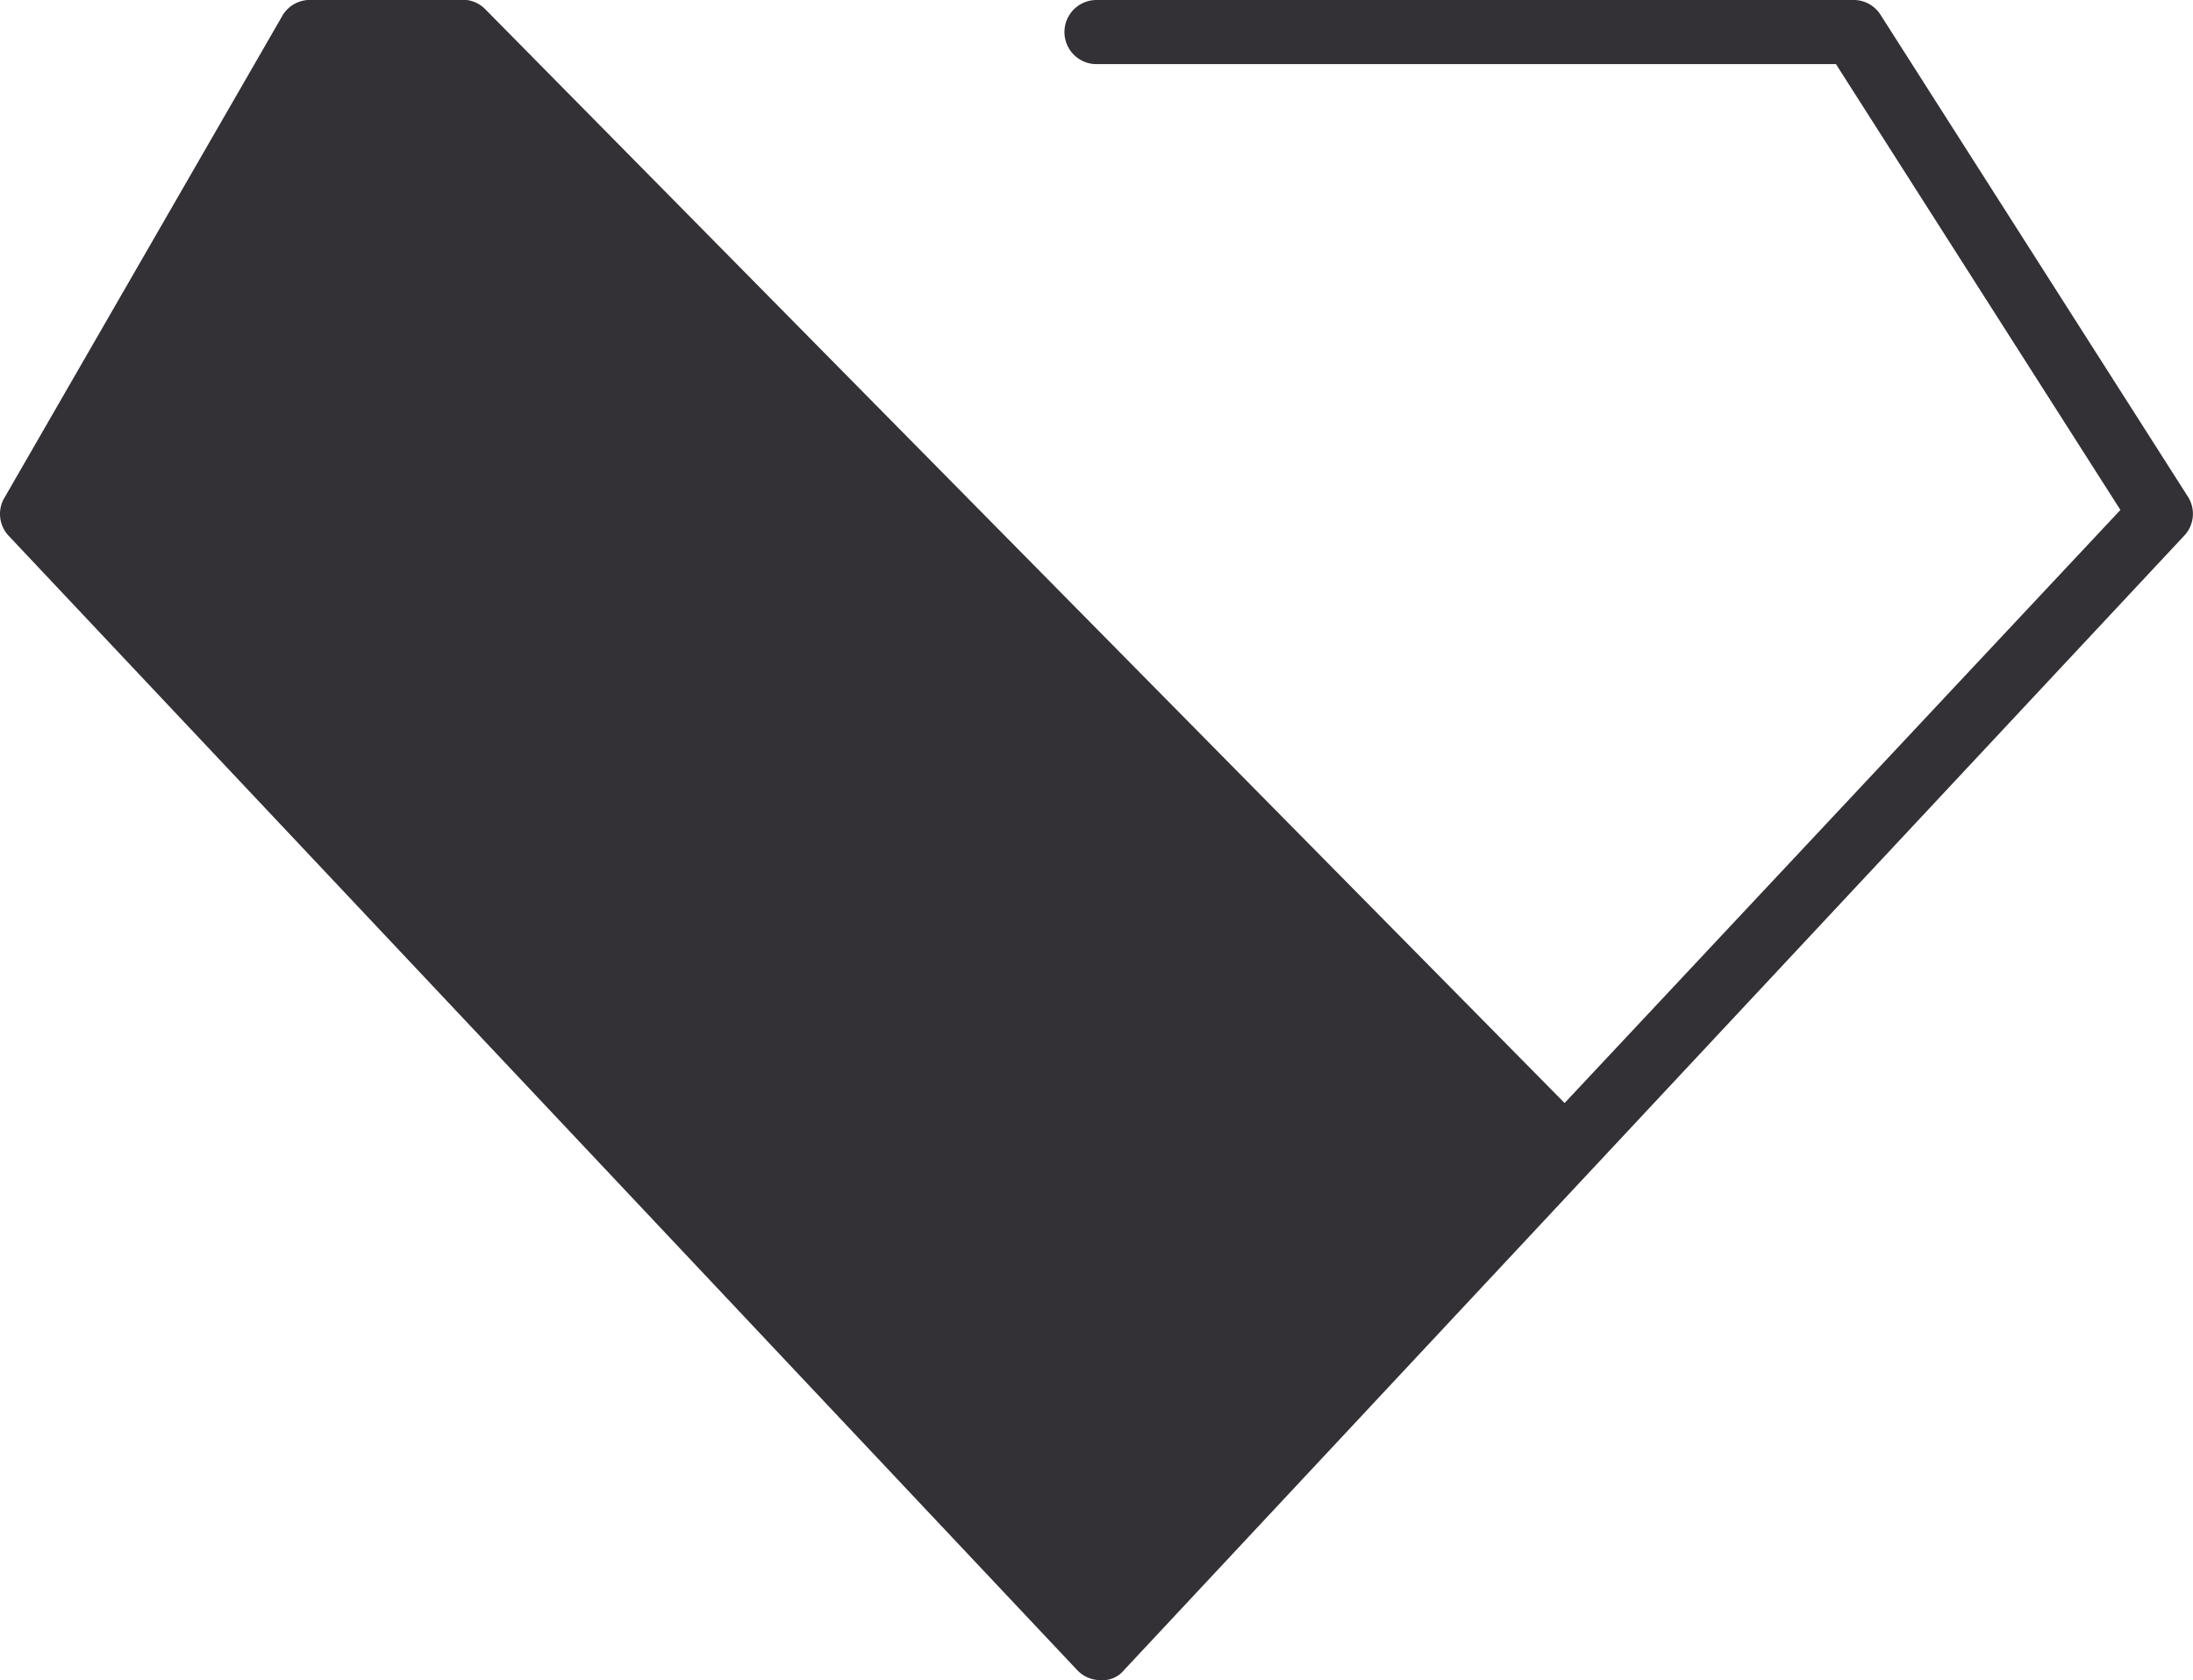 <svg xmlns="http://www.w3.org/2000/svg" viewBox="0 0 85.5 65.51"><defs><style>.cls-1{fill:#333135;}</style></defs><g id="레이어_2" data-name="레이어 2"><g id="object"><path class="cls-1" d="M85.3,19.36,73.32.58a1.24,1.24,0,0,0-1-.58H42.75a1.25,1.25,0,0,0,0,2.5H71.58L82.67,19.88,61,43,18.93.37A1.24,1.24,0,0,0,17.87,0c-.06,0-.11,0-.17,0H12A1.24,1.24,0,0,0,11,.63L.17,19.41a1.24,1.24,0,0,0,.17,1.48L42,65.11a1.26,1.26,0,0,0,.91.39,1.09,1.09,0,0,0,.92-.4L85.16,20.88A1.24,1.24,0,0,0,85.3,19.36Z"/></g></g></svg>